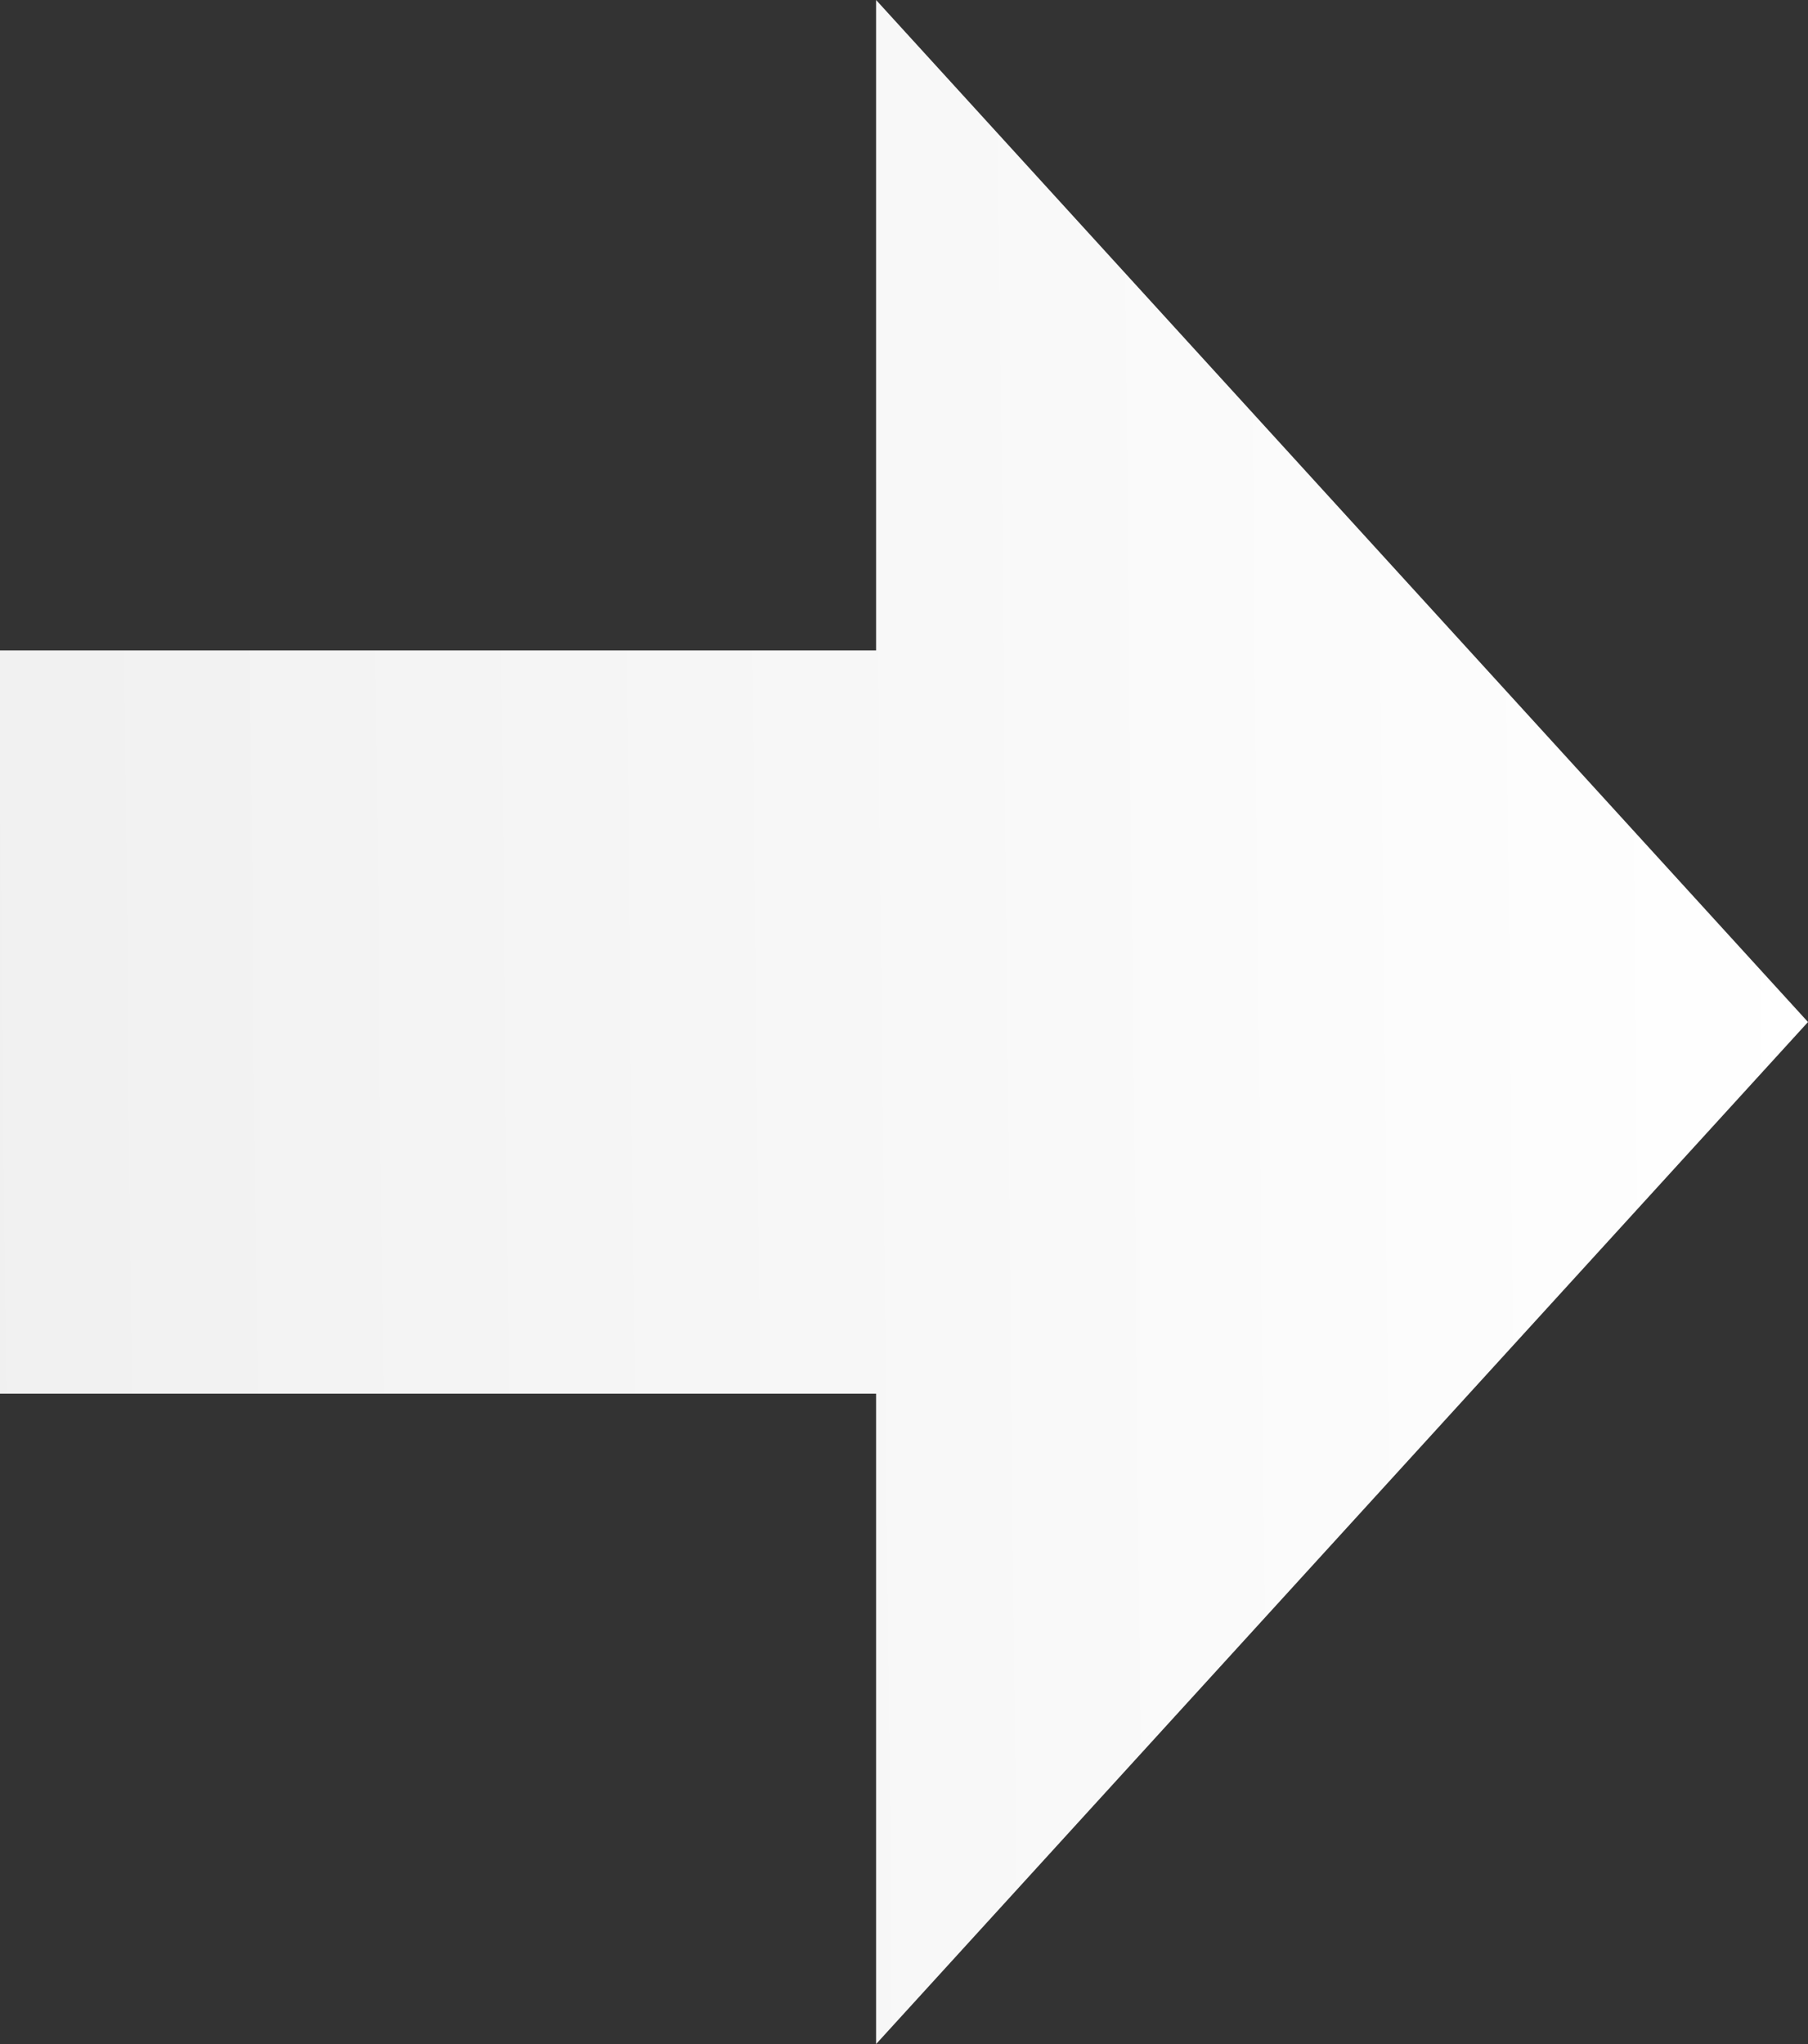 <svg width="23" height="26" viewBox="0 0 23 26" fill="none" xmlns="http://www.w3.org/2000/svg">
<rect x="0" y="0" width="23" height="26" fill="#333333" stroke="none"/>
<path d="M11.145 26V17.727H0V8.273H11.145V0L23 13L11.145 26Z" fill="url(#paint0_linear)"/>
<defs>
<linearGradient id="paint0_linear" x1="23.339" y1="26" x2="-18.211" y2="26.431" gradientUnits="userSpaceOnUse">
<stop stop-color="white"/>
<stop offset="1" stop-color="#E5E5E5"/>
</linearGradient>
</defs>
</svg>
